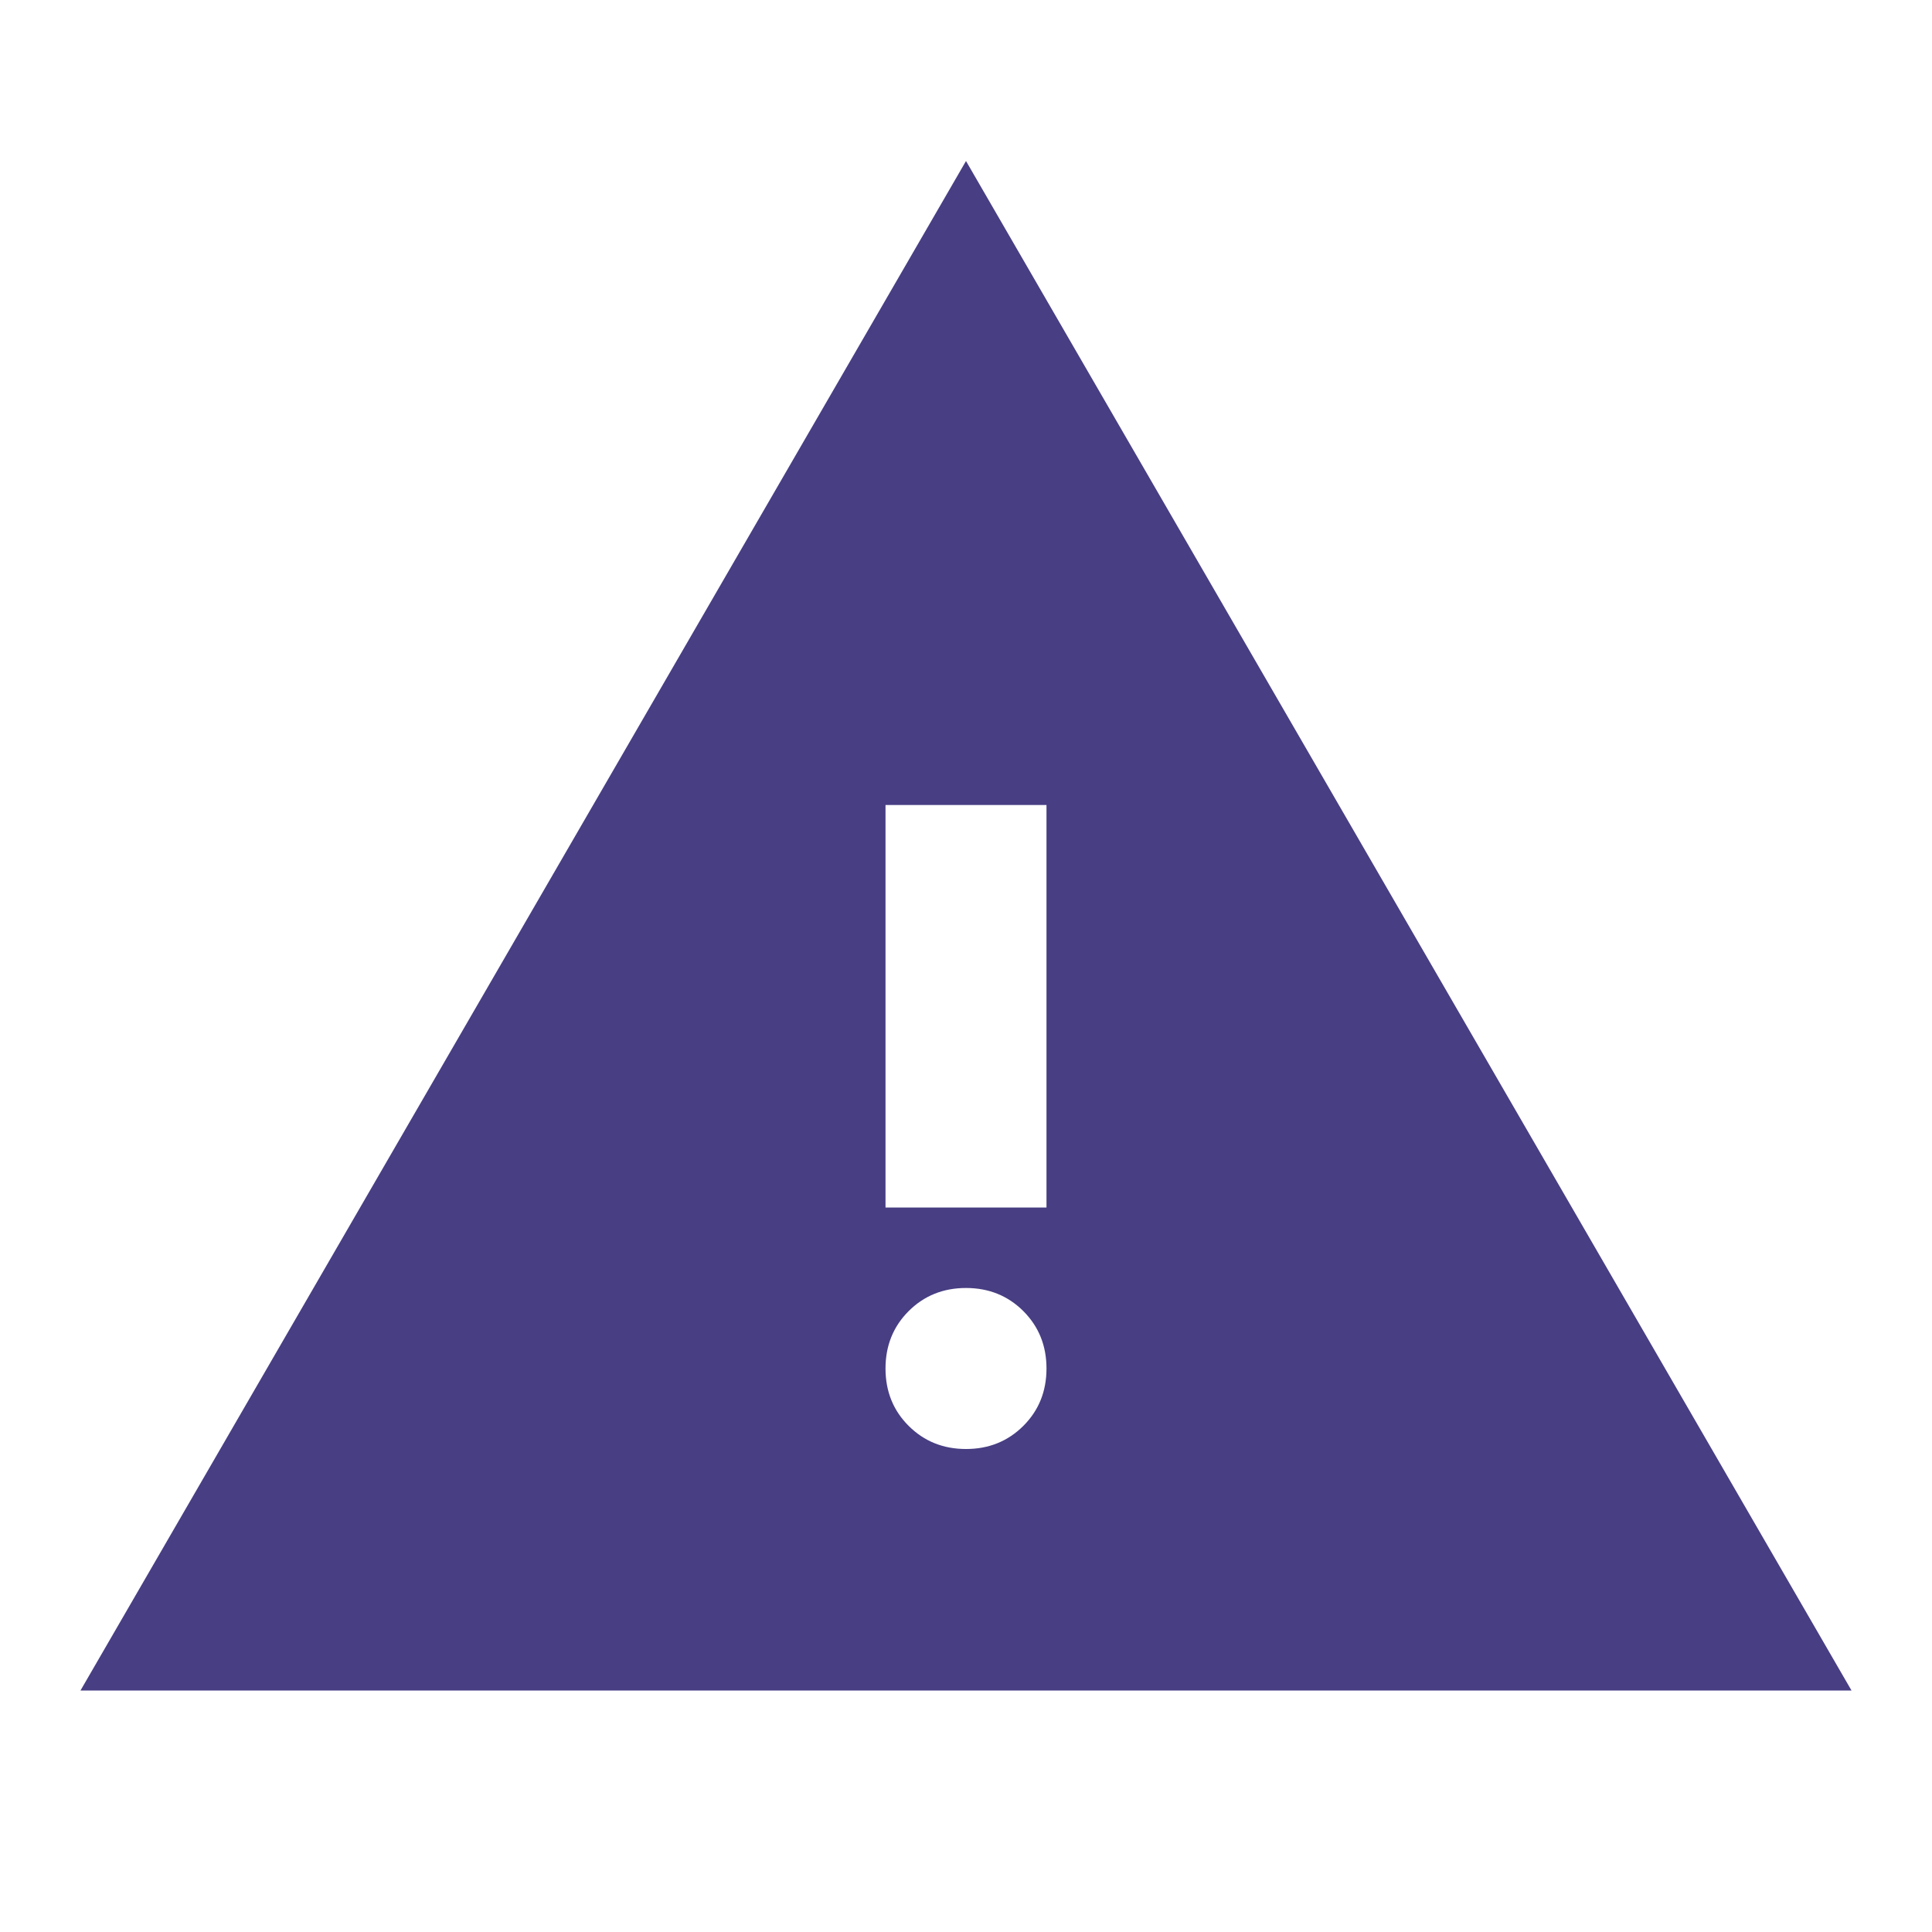 <svg width="56" height="56" viewBox="0 0 56 56" fill="none" xmlns="http://www.w3.org/2000/svg">
<mask id="mask0_1254_78" style="mask-type:alpha" maskUnits="userSpaceOnUse" x="0" y="0" width="56" height="56">
<rect width="56" height="56" fill="#D9D9D9"/>
</mask>
<g mask="url(#mask0_1254_78)">
<path d="M2.333 49L28 4.667L53.667 49H2.333ZM28 42C28.661 42 29.215 41.776 29.663 41.329C30.11 40.882 30.333 40.328 30.333 39.667C30.333 39.006 30.11 38.452 29.663 38.004C29.215 37.557 28.661 37.333 28 37.333C27.339 37.333 26.785 37.557 26.337 38.004C25.89 38.452 25.667 39.006 25.667 39.667C25.667 40.328 25.89 40.882 26.337 41.329C26.785 41.776 27.339 42 28 42ZM25.667 35H30.333V23.333H25.667V35Z" fill="#473E83"/>
</g>
</svg>
